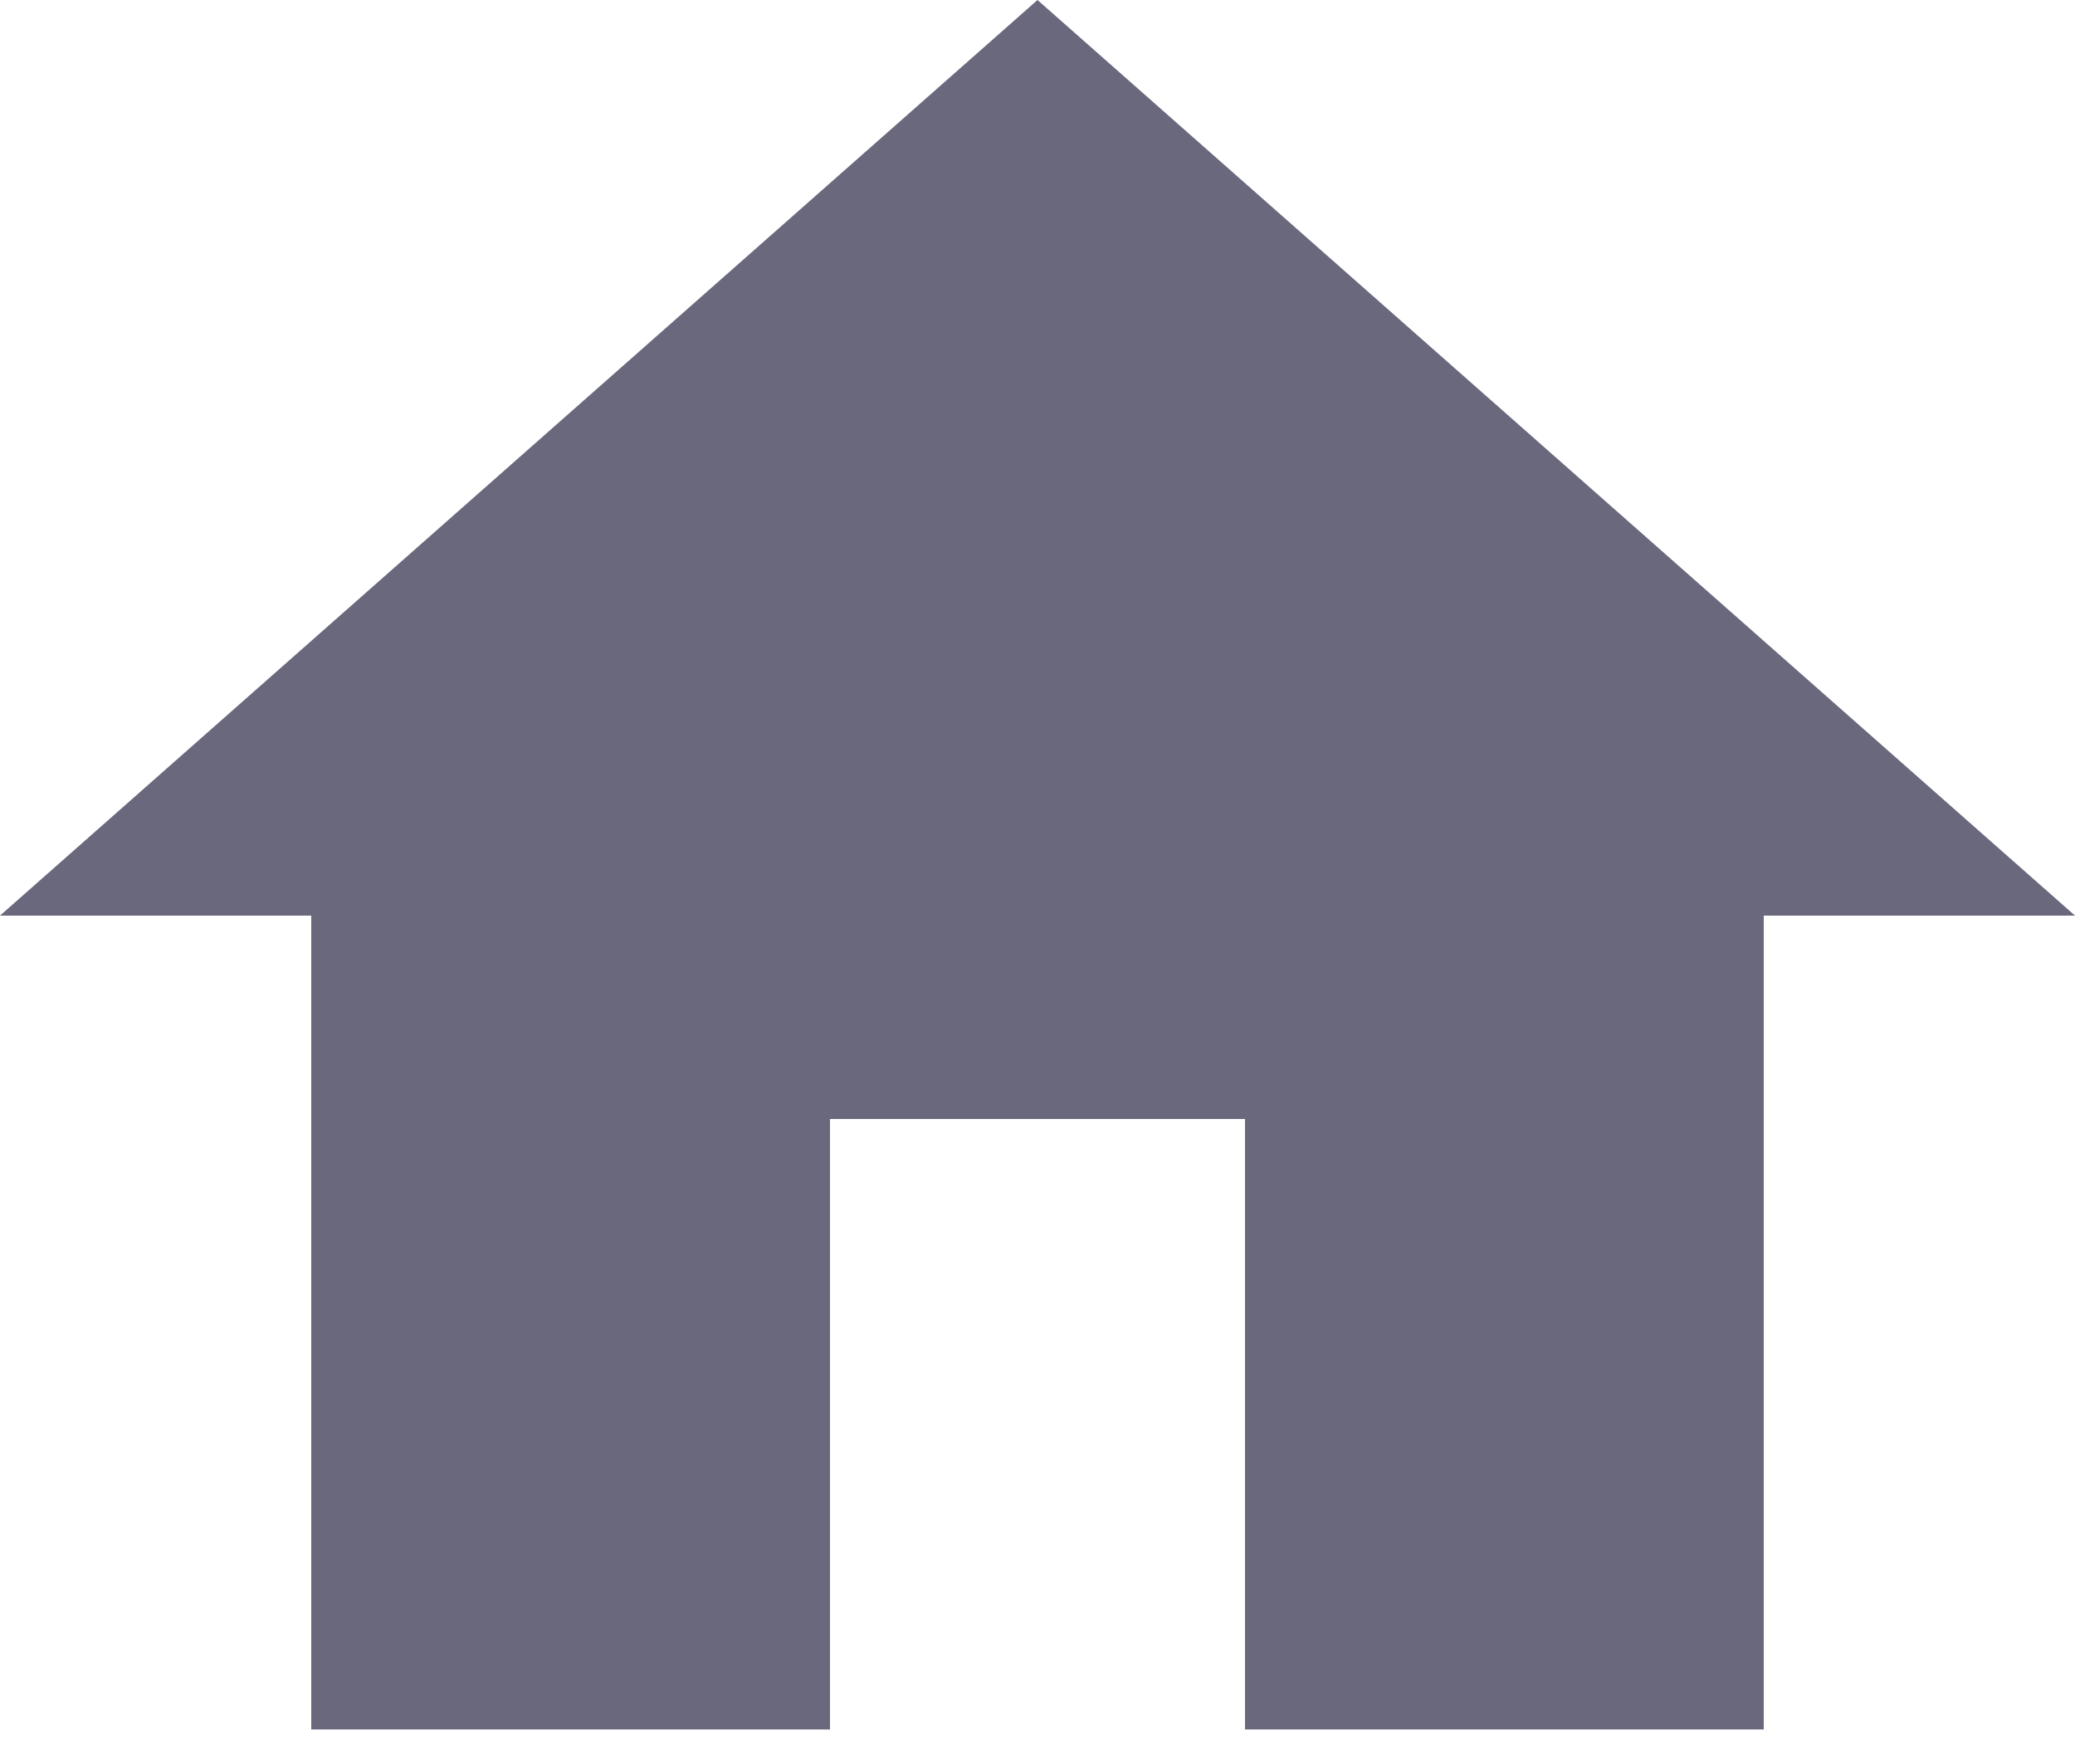 <svg xmlns="http://www.w3.org/2000/svg" width="20" height="17" viewBox="0 0 20 17">
    <g fill="#69687D" fill-rule="evenodd">
        <path fill-rule="nonzero" d="M8 16.667v-5.883h4v5.883h5V8.824h3L10 0 0 8.824h3v7.843z"/>
        <path fill="none" d="M-2-4h24v24H-2z"/>
    </g>
</svg>